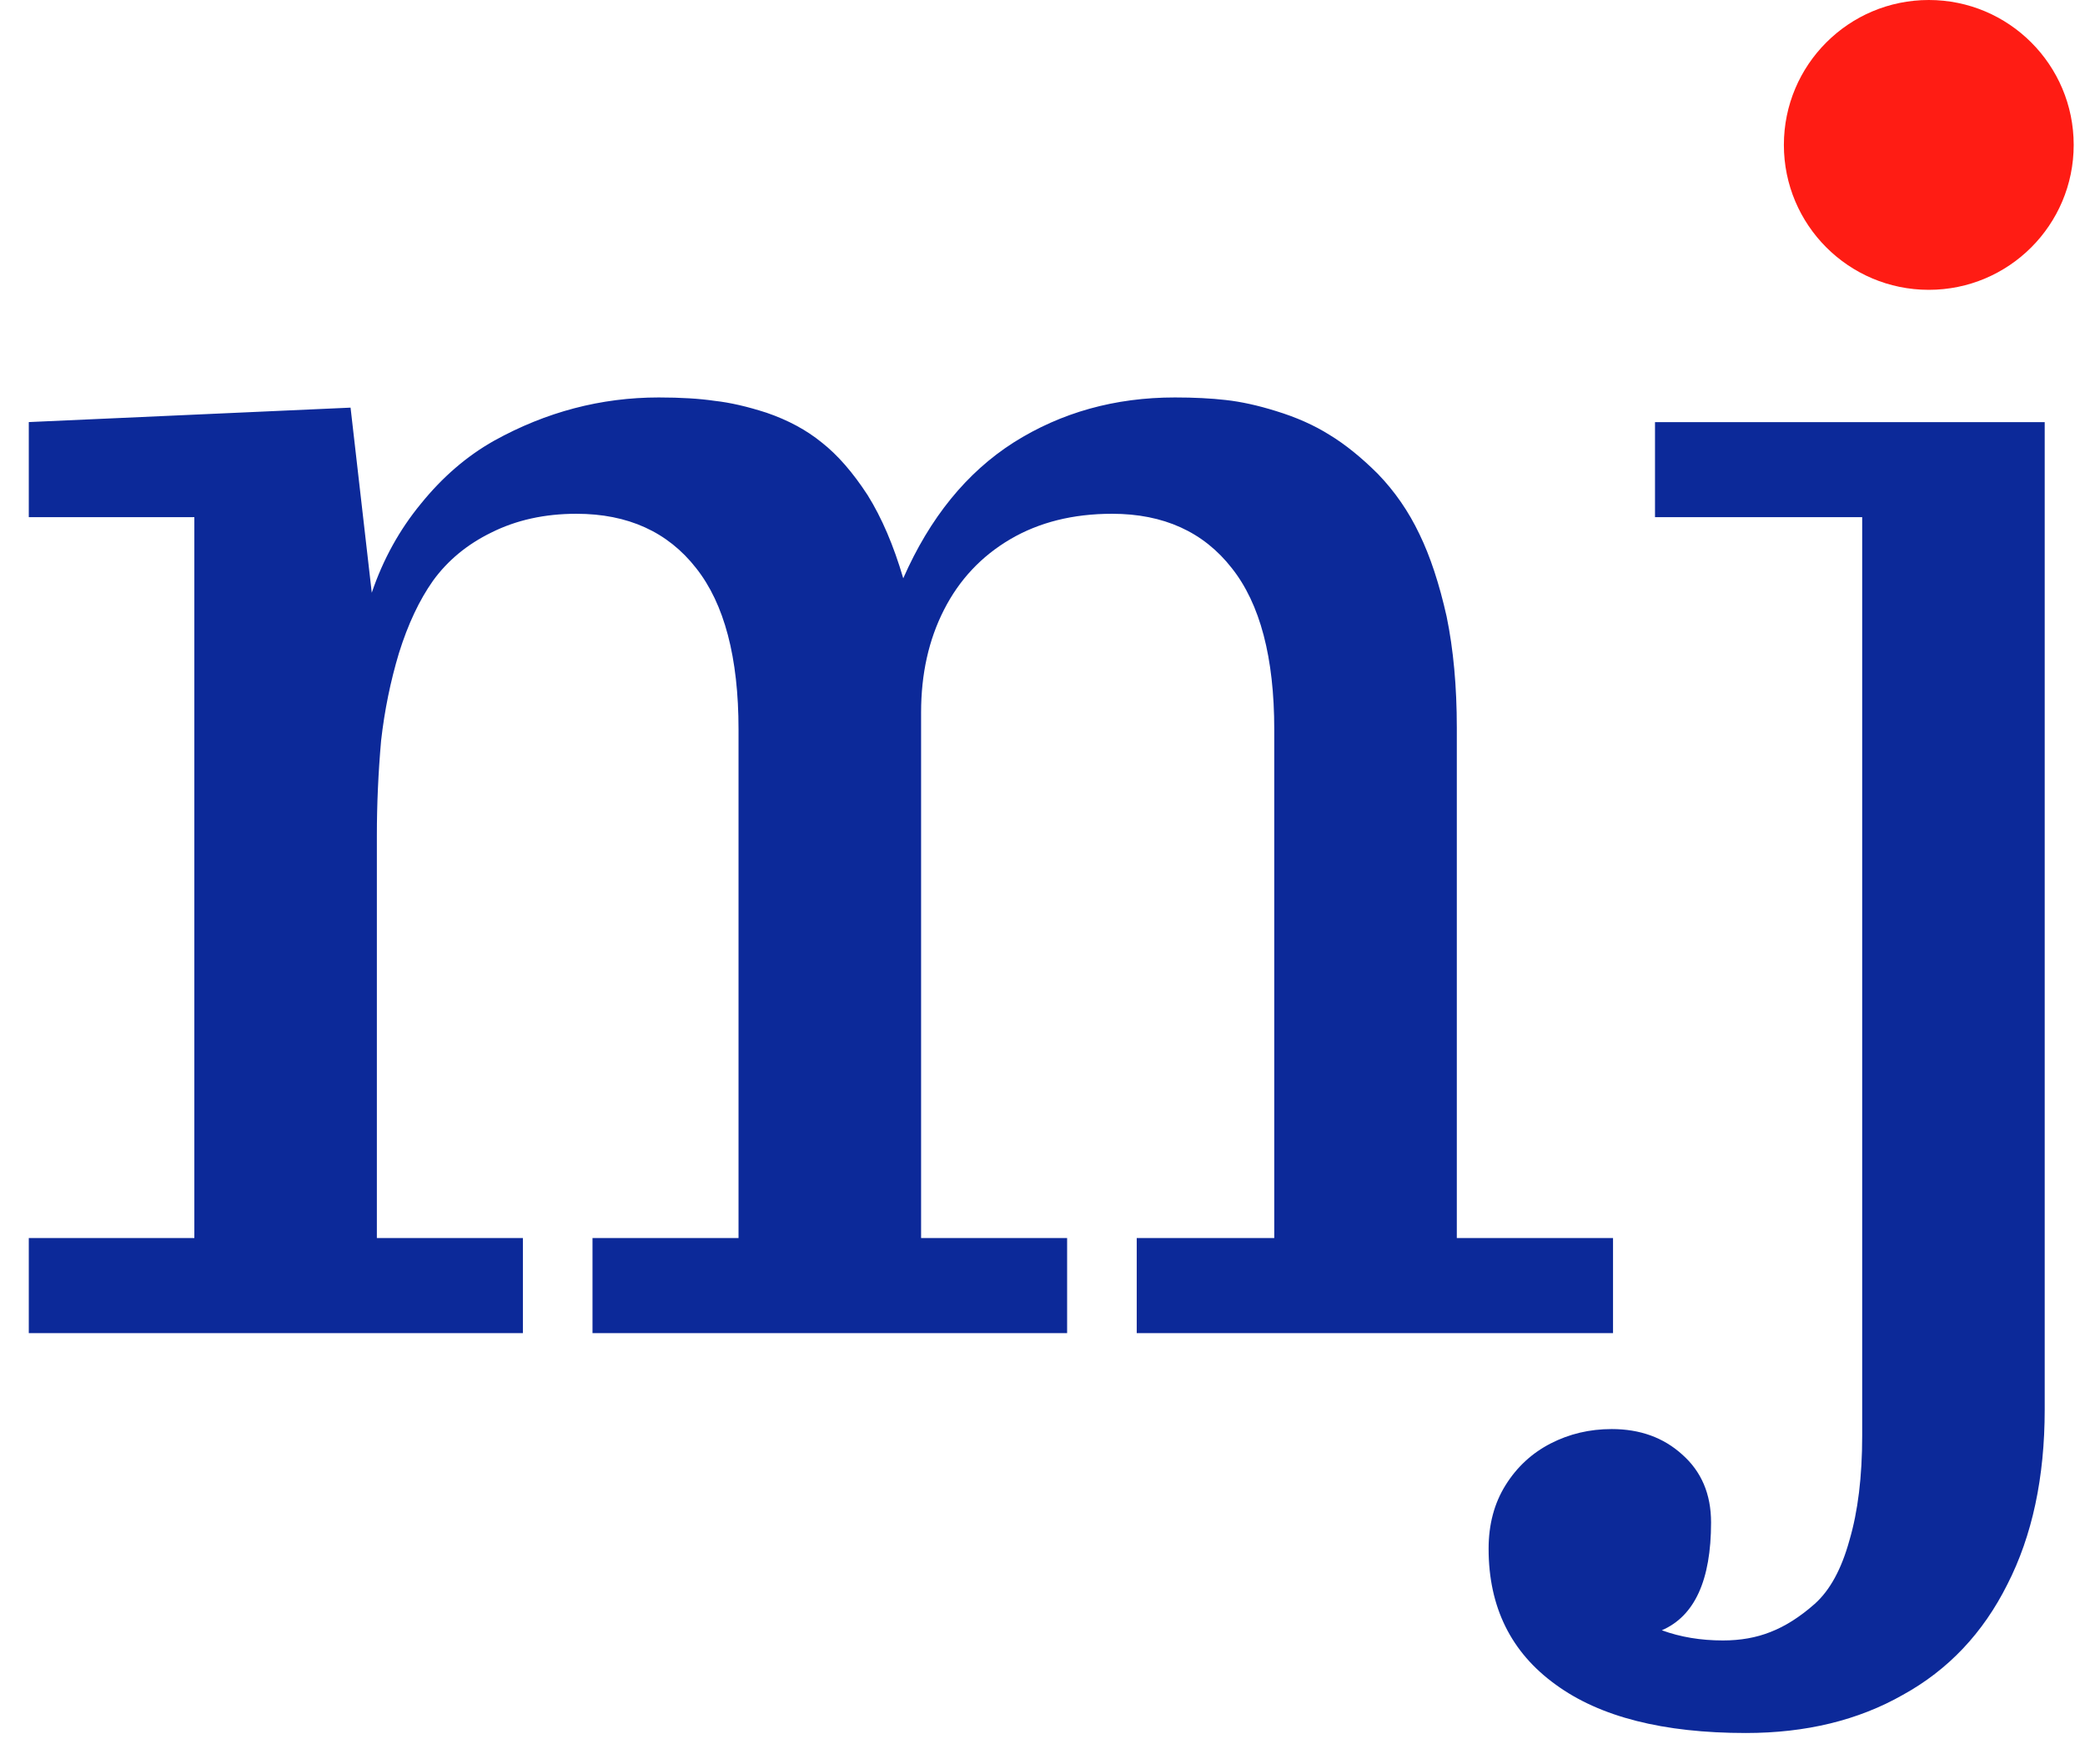 <svg width="52" height="44" viewBox="0 0 52 44" fill="none" xmlns="http://www.w3.org/2000/svg">
<path d="M0.718 30.875H4.847V12.898H0.718V10.526L8.743 10.166L9.272 14.782C9.554 13.95 9.964 13.209 10.5 12.559C11.037 11.896 11.644 11.373 12.321 10.992C13.62 10.272 14.989 9.912 16.429 9.912C16.98 9.912 17.445 9.941 17.826 9.997C18.208 10.039 18.638 10.138 19.118 10.293C19.654 10.477 20.113 10.724 20.494 11.035C20.89 11.345 21.271 11.783 21.638 12.347C21.991 12.912 22.287 13.604 22.527 14.422C23.191 12.912 24.108 11.783 25.28 11.035C26.465 10.286 27.806 9.912 29.303 9.912C29.783 9.912 30.206 9.934 30.573 9.976C30.954 10.018 31.371 10.11 31.823 10.251C32.331 10.406 32.775 10.604 33.157 10.844C33.552 11.084 33.954 11.409 34.364 11.818C34.787 12.256 35.133 12.757 35.401 13.321C35.669 13.872 35.895 14.556 36.079 15.375C36.248 16.194 36.333 17.119 36.333 18.149V30.875H40.229V33.246H28.35V30.875H31.78V18.191C31.78 16.399 31.427 15.058 30.721 14.168C30.016 13.265 29.02 12.813 27.736 12.813C26.762 12.813 25.915 13.025 25.195 13.448C24.475 13.872 23.925 14.458 23.544 15.206C23.162 15.954 22.972 16.808 22.972 17.768V30.875H26.614V33.246H14.777V30.875H18.419V18.191C18.419 16.399 18.066 15.058 17.361 14.168C16.655 13.265 15.66 12.813 14.375 12.813C13.585 12.813 12.879 12.969 12.258 13.279C11.651 13.575 11.164 13.978 10.797 14.486C10.458 14.966 10.175 15.566 9.95 16.286C9.738 16.992 9.59 17.718 9.505 18.467C9.434 19.271 9.399 20.062 9.399 20.838V30.875H13.041V33.246H0.718V30.875Z" fill="#0C2999"/>
<path d="M48.094 6.525C47.529 6.525 47.007 6.383 46.527 6.101C46.047 5.819 45.666 5.438 45.384 4.958C45.102 4.478 44.96 3.962 44.96 3.412C44.96 2.833 45.102 2.304 45.384 1.824C45.666 1.33 46.047 0.942 46.527 0.659C47.007 0.377 47.529 0.236 48.094 0.236C48.645 0.236 49.16 0.384 49.64 0.68C50.134 0.963 50.522 1.351 50.804 1.845C51.101 2.325 51.249 2.847 51.249 3.412C51.249 3.962 51.101 4.478 50.804 4.958C50.522 5.438 50.134 5.819 49.64 6.101C49.16 6.383 48.645 6.525 48.094 6.525ZM43.542 43.219C41.481 43.219 39.9 42.817 38.799 42.012C37.684 41.208 37.126 40.078 37.126 38.624C37.126 38.017 37.267 37.488 37.55 37.036C37.832 36.585 38.206 36.239 38.672 35.999C39.138 35.759 39.646 35.639 40.196 35.639C40.902 35.639 41.488 35.851 41.954 36.274C42.434 36.698 42.674 37.262 42.674 37.968C42.674 39.408 42.264 40.304 41.446 40.657C41.911 40.827 42.419 40.911 42.97 40.911C43.408 40.911 43.803 40.841 44.156 40.7C44.523 40.558 44.89 40.325 45.257 40.001C45.638 39.662 45.927 39.133 46.125 38.413C46.337 37.693 46.443 36.825 46.443 35.808V12.898H41.276V10.527H50.995V35.152C50.995 36.846 50.684 38.3 50.063 39.514C49.456 40.728 48.588 41.645 47.459 42.267C46.344 42.902 45.038 43.219 43.542 43.219Z" fill="#0C2999"/>
<circle cx="48.104" cy="3.614" r="3.614" fill="#FF1C14"/>
</svg>
